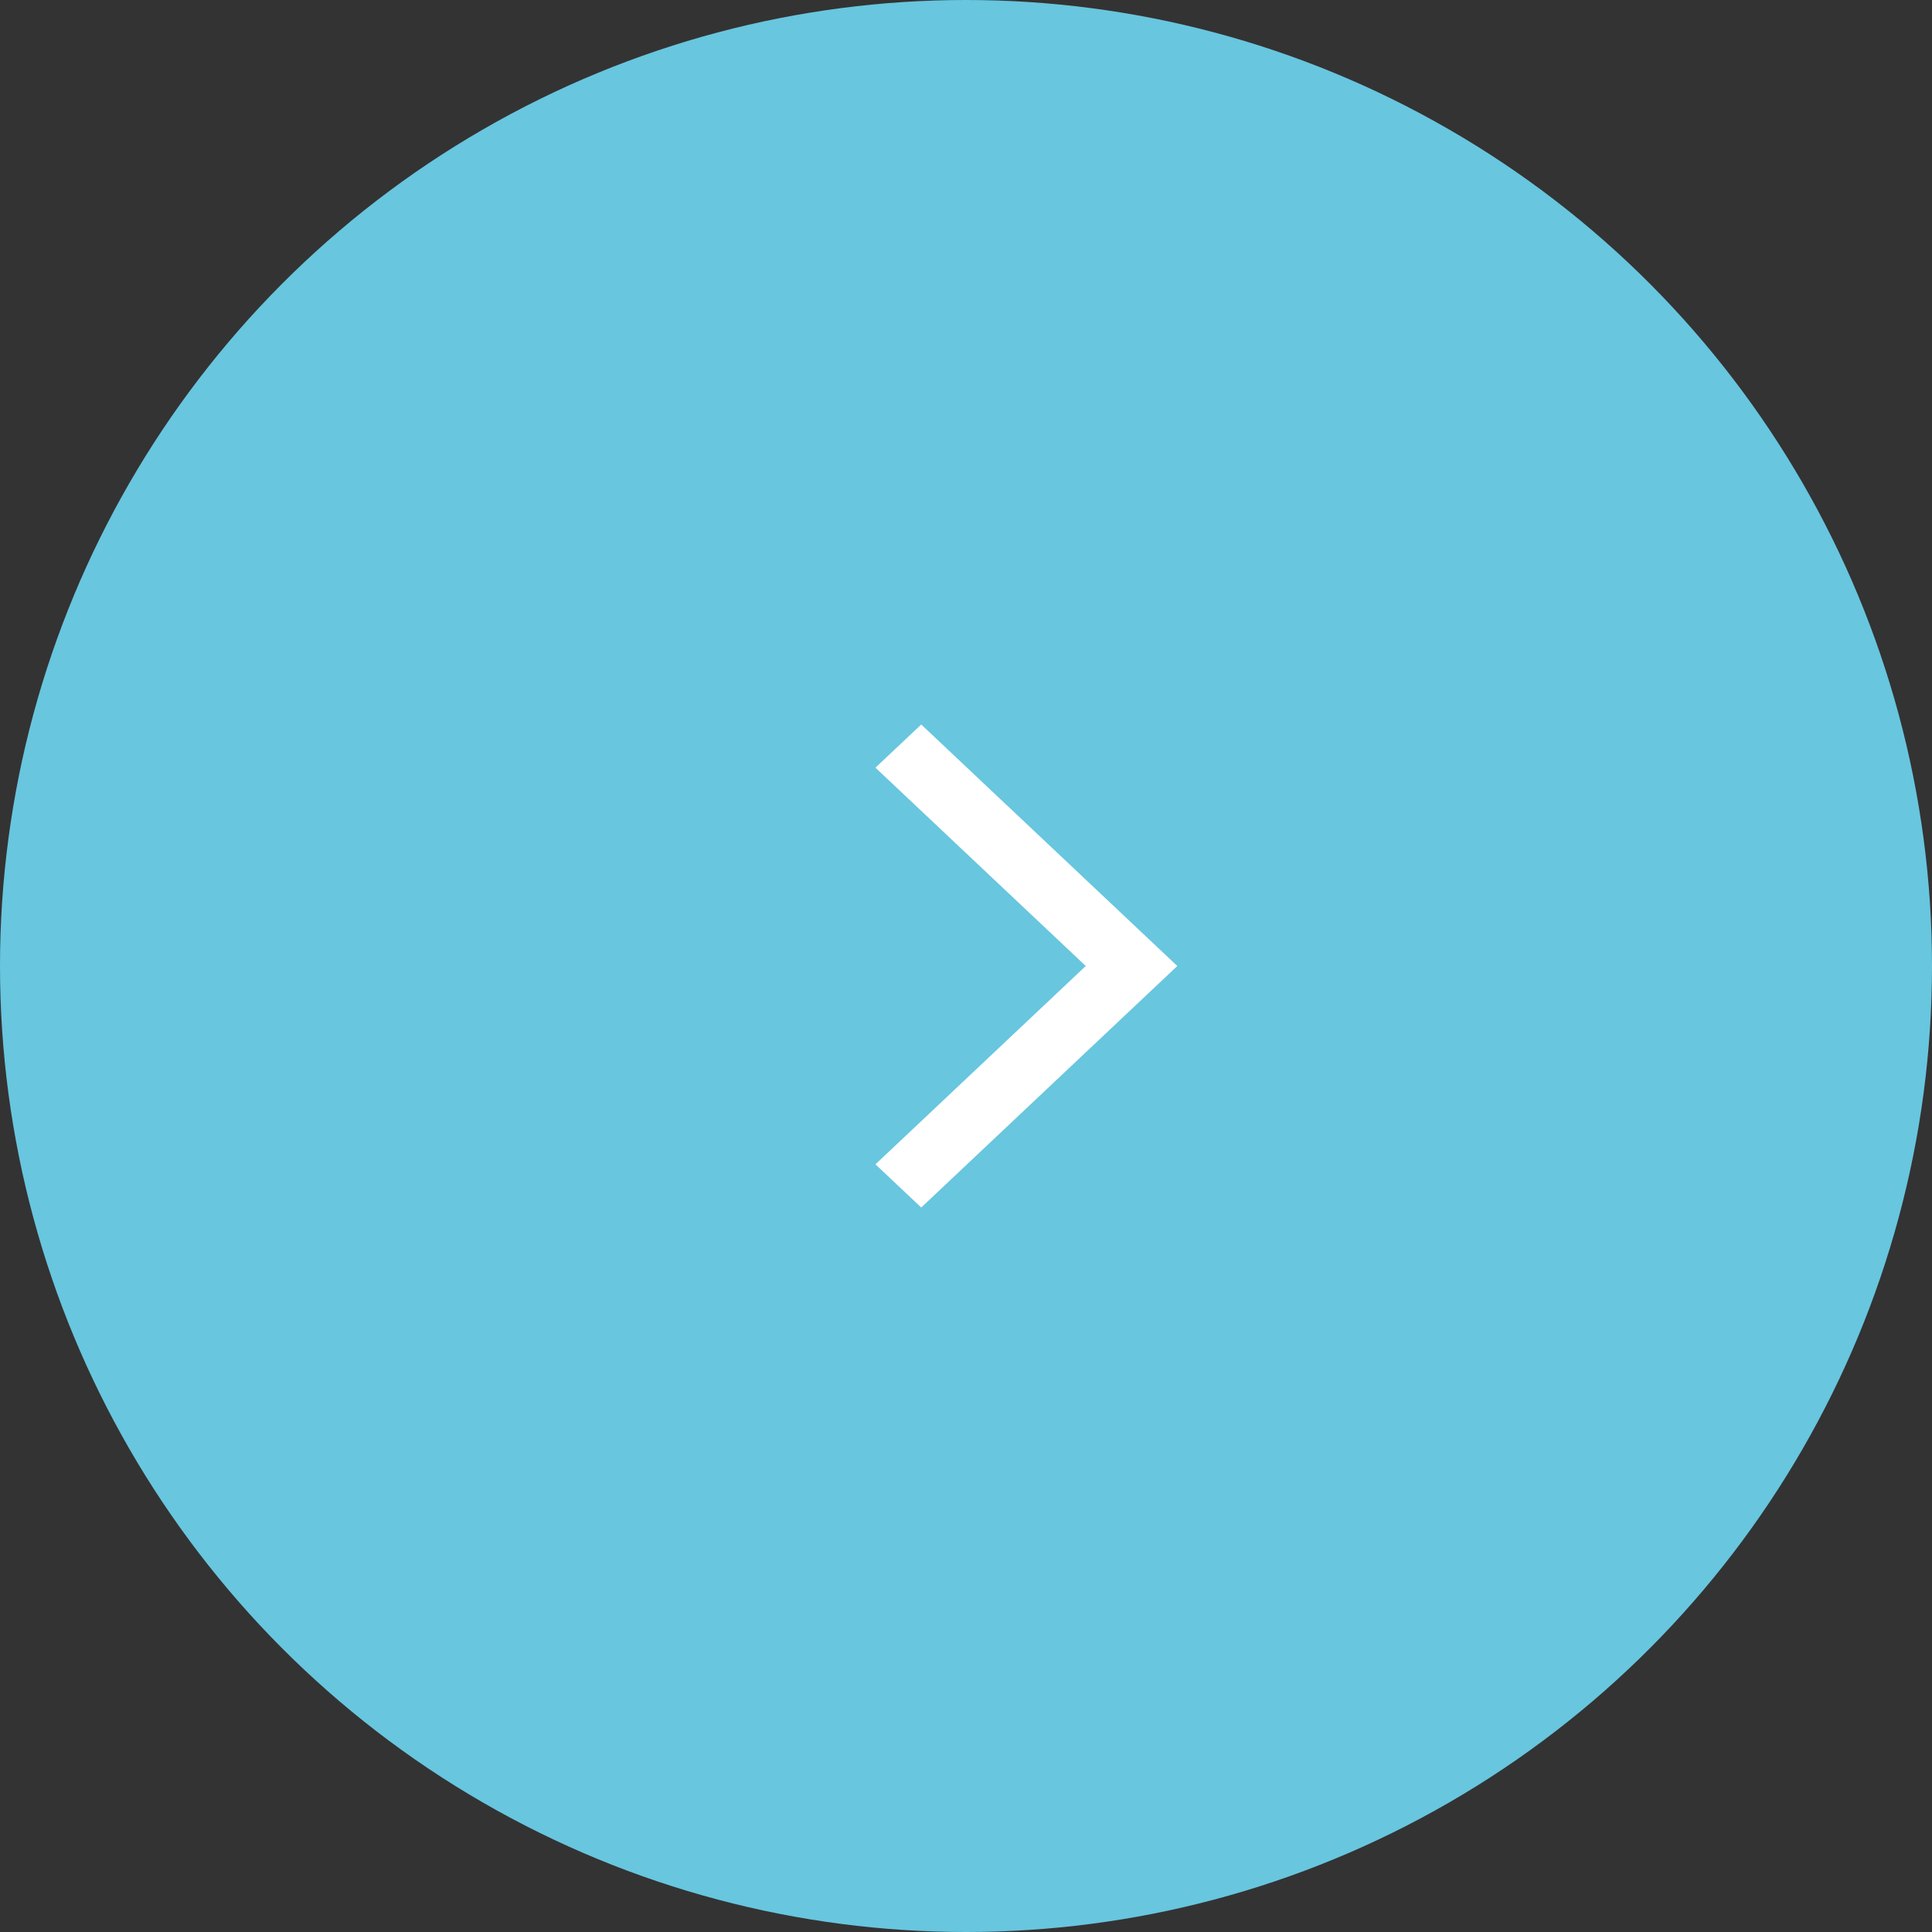 <svg width="64" height="64" viewBox="0 0 64 64" fill="none" xmlns="http://www.w3.org/2000/svg">
<rect x="0" y="0" width="64" height="64" fill="#333333" stroke="none"/>
<circle cx="32" cy="32" r="32" fill="#68C6DF"/>
<path d="M29 25.43L30.517 24L39 32L30.517 40L29 38.57L35.967 32L29 25.43Z" fill="white"/>
</svg>
